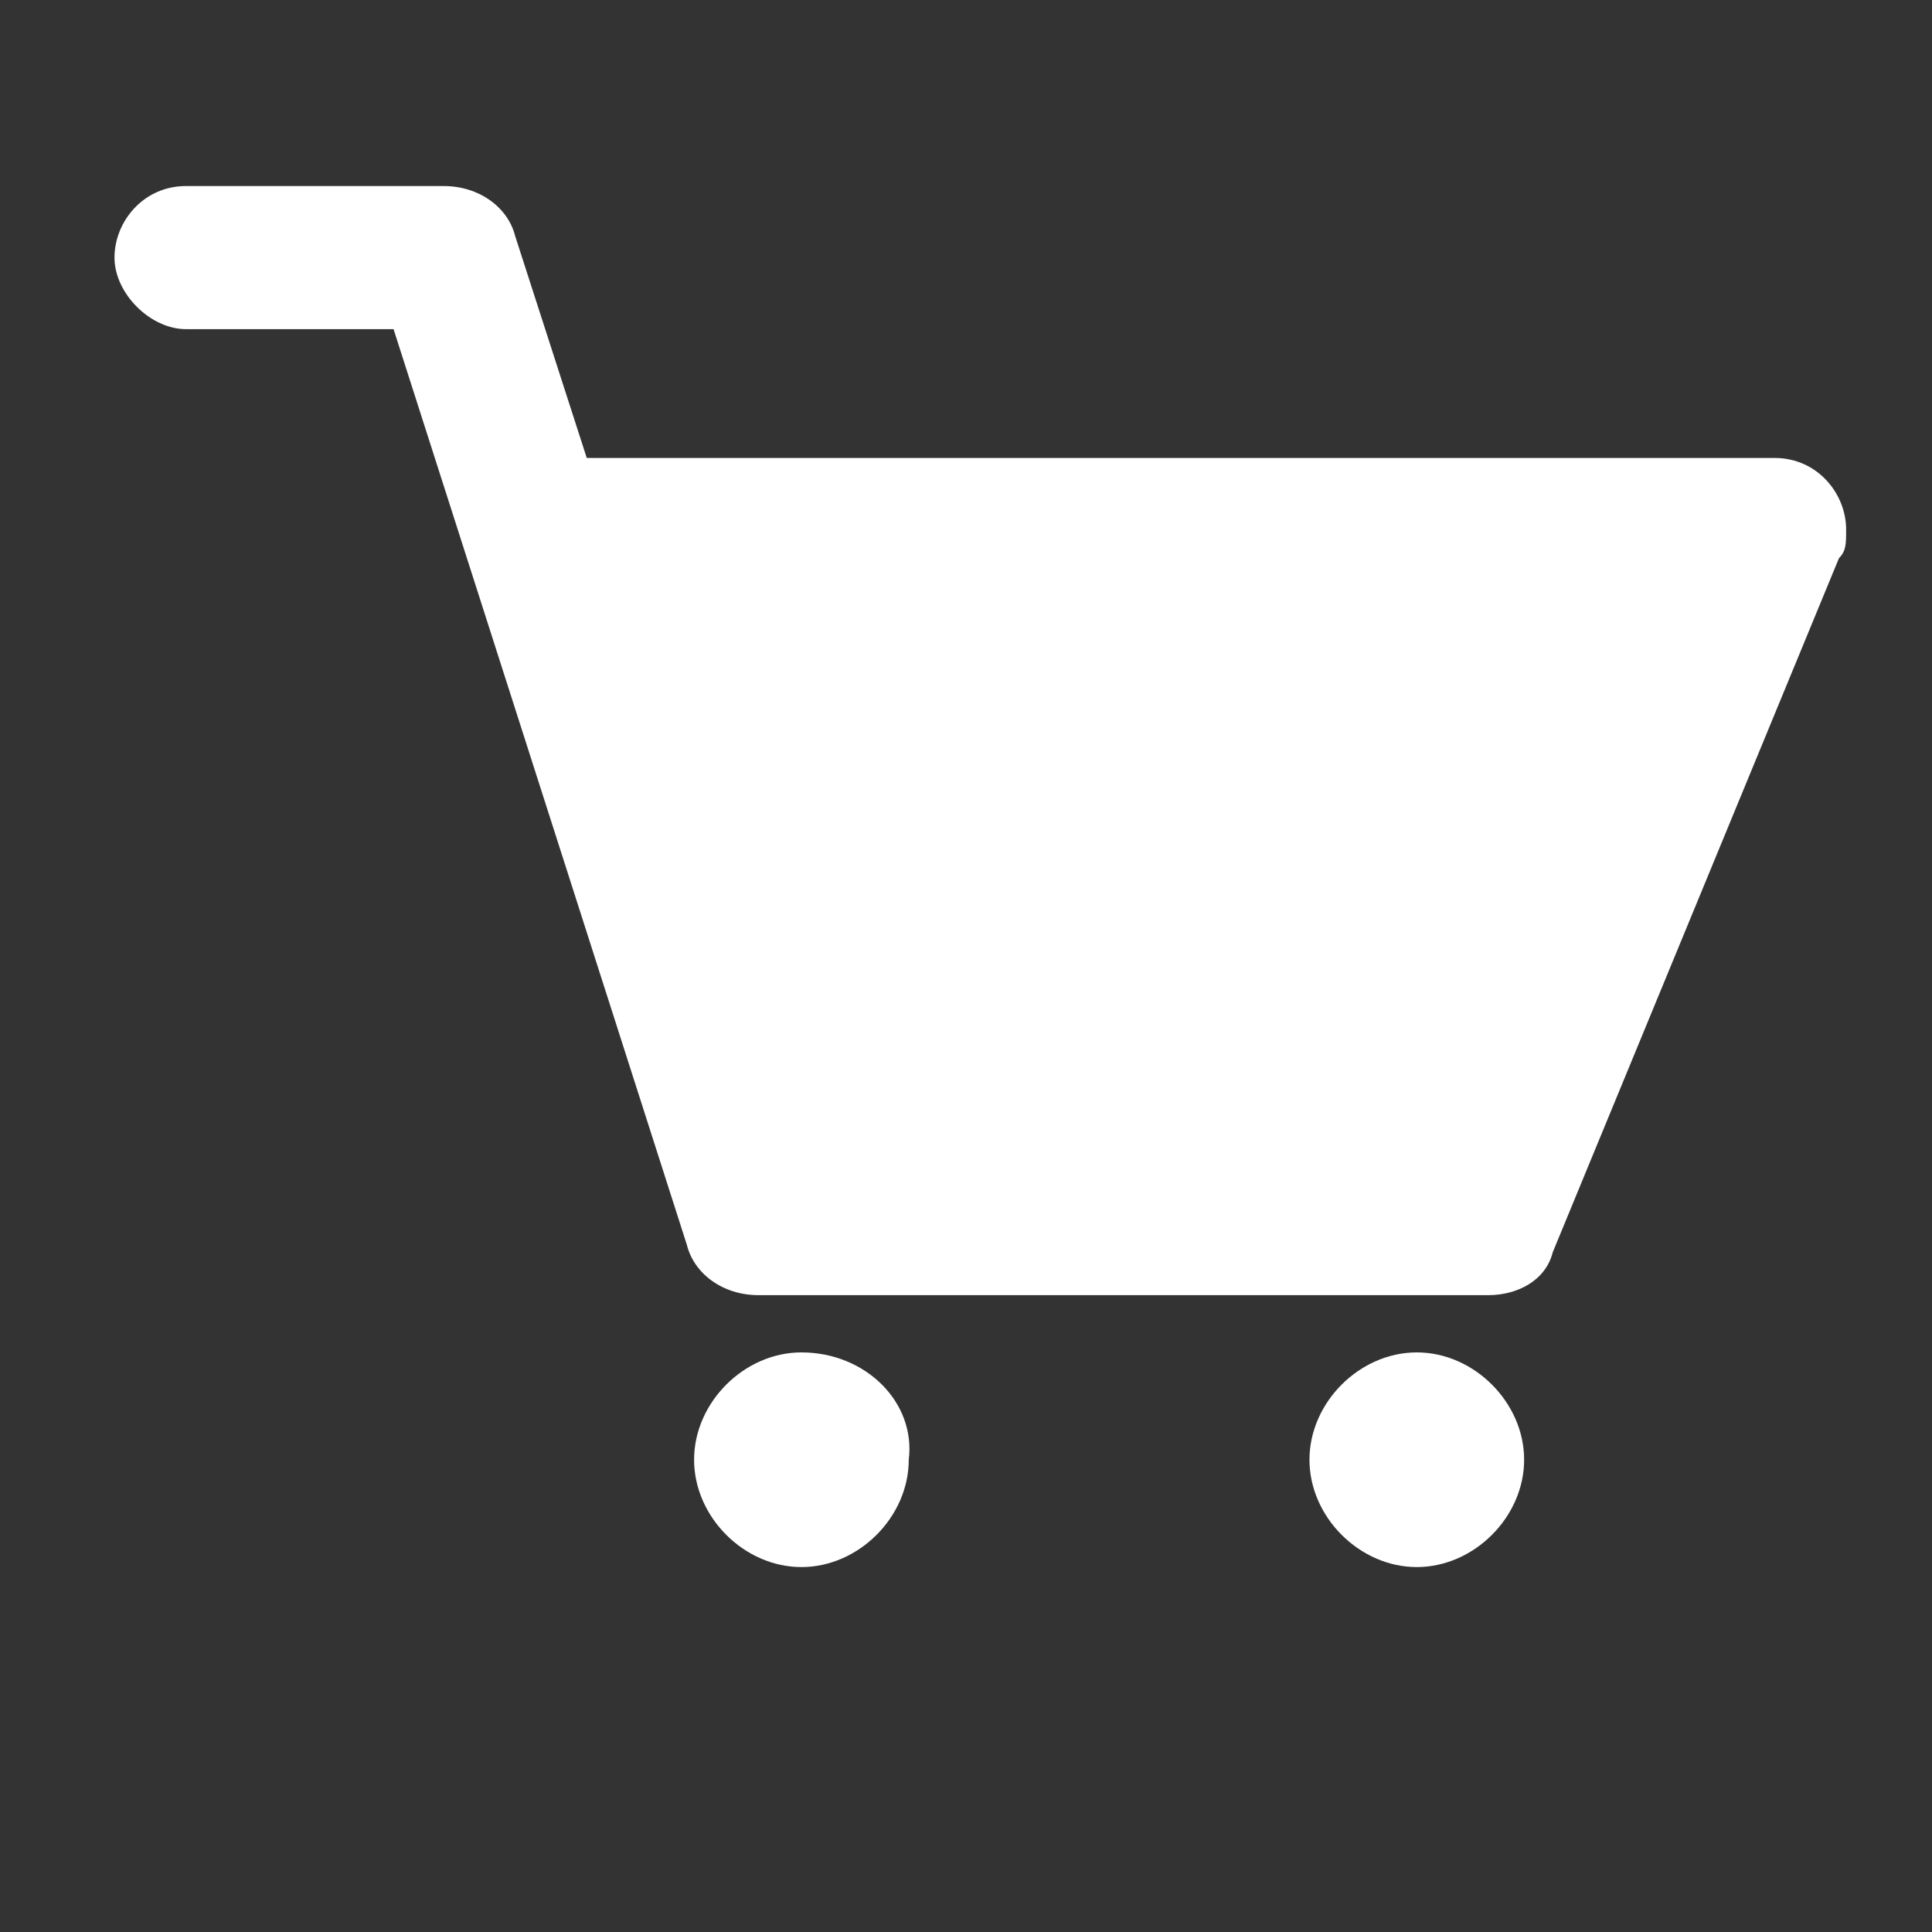 <?xml version="1.0" encoding="utf-8"?>
<!-- Generator: Adobe Illustrator 22.1.0, SVG Export Plug-In . SVG Version: 6.00 Build 0)  -->
<svg version="1.2" baseProfile="tiny" id="圖層_1"
	 xmlns="http://www.w3.org/2000/svg" xmlns:xlink="http://www.w3.org/1999/xlink" x="0px" y="0px" viewBox="0 0 27 27"
	 xml:space="preserve">
<rect x="0" y="0" width="27" height="27" fill="#333333" stroke="none"/>
<g>
	<path fill="#FFFFFF" d="M24.8,6.4H8.2l-1-3.1c-0.1-0.4-0.5-0.7-1-0.7H2.6c-0.6,0-1,0.5-1,1s0.5,1,1,1h2.9l4.1,12.8
		c0.1,0.4,0.5,0.7,1,0.7h10.2c0.4,0,0.8-0.2,0.9-0.6l4-9.7c0.1-0.1,0.1-0.2,0.1-0.4C25.8,6.9,25.4,6.4,24.8,6.4z"/>
	<path fill="#FFFFFF" d="M11.2,18.9c-0.8,0-1.5,0.7-1.5,1.5c0,0.8,0.7,1.5,1.5,1.5c0.8,0,1.5-0.7,1.5-1.5
		C12.8,19.6,12.1,18.9,11.2,18.9z"/>
	<path fill="#FFFFFF" d="M19.8,18.9c-0.8,0-1.5,0.7-1.5,1.5c0,0.8,0.7,1.5,1.5,1.5c0.8,0,1.5-0.7,1.5-1.5
		C21.3,19.6,20.6,18.9,19.8,18.9z"/>
</g>
</svg>
